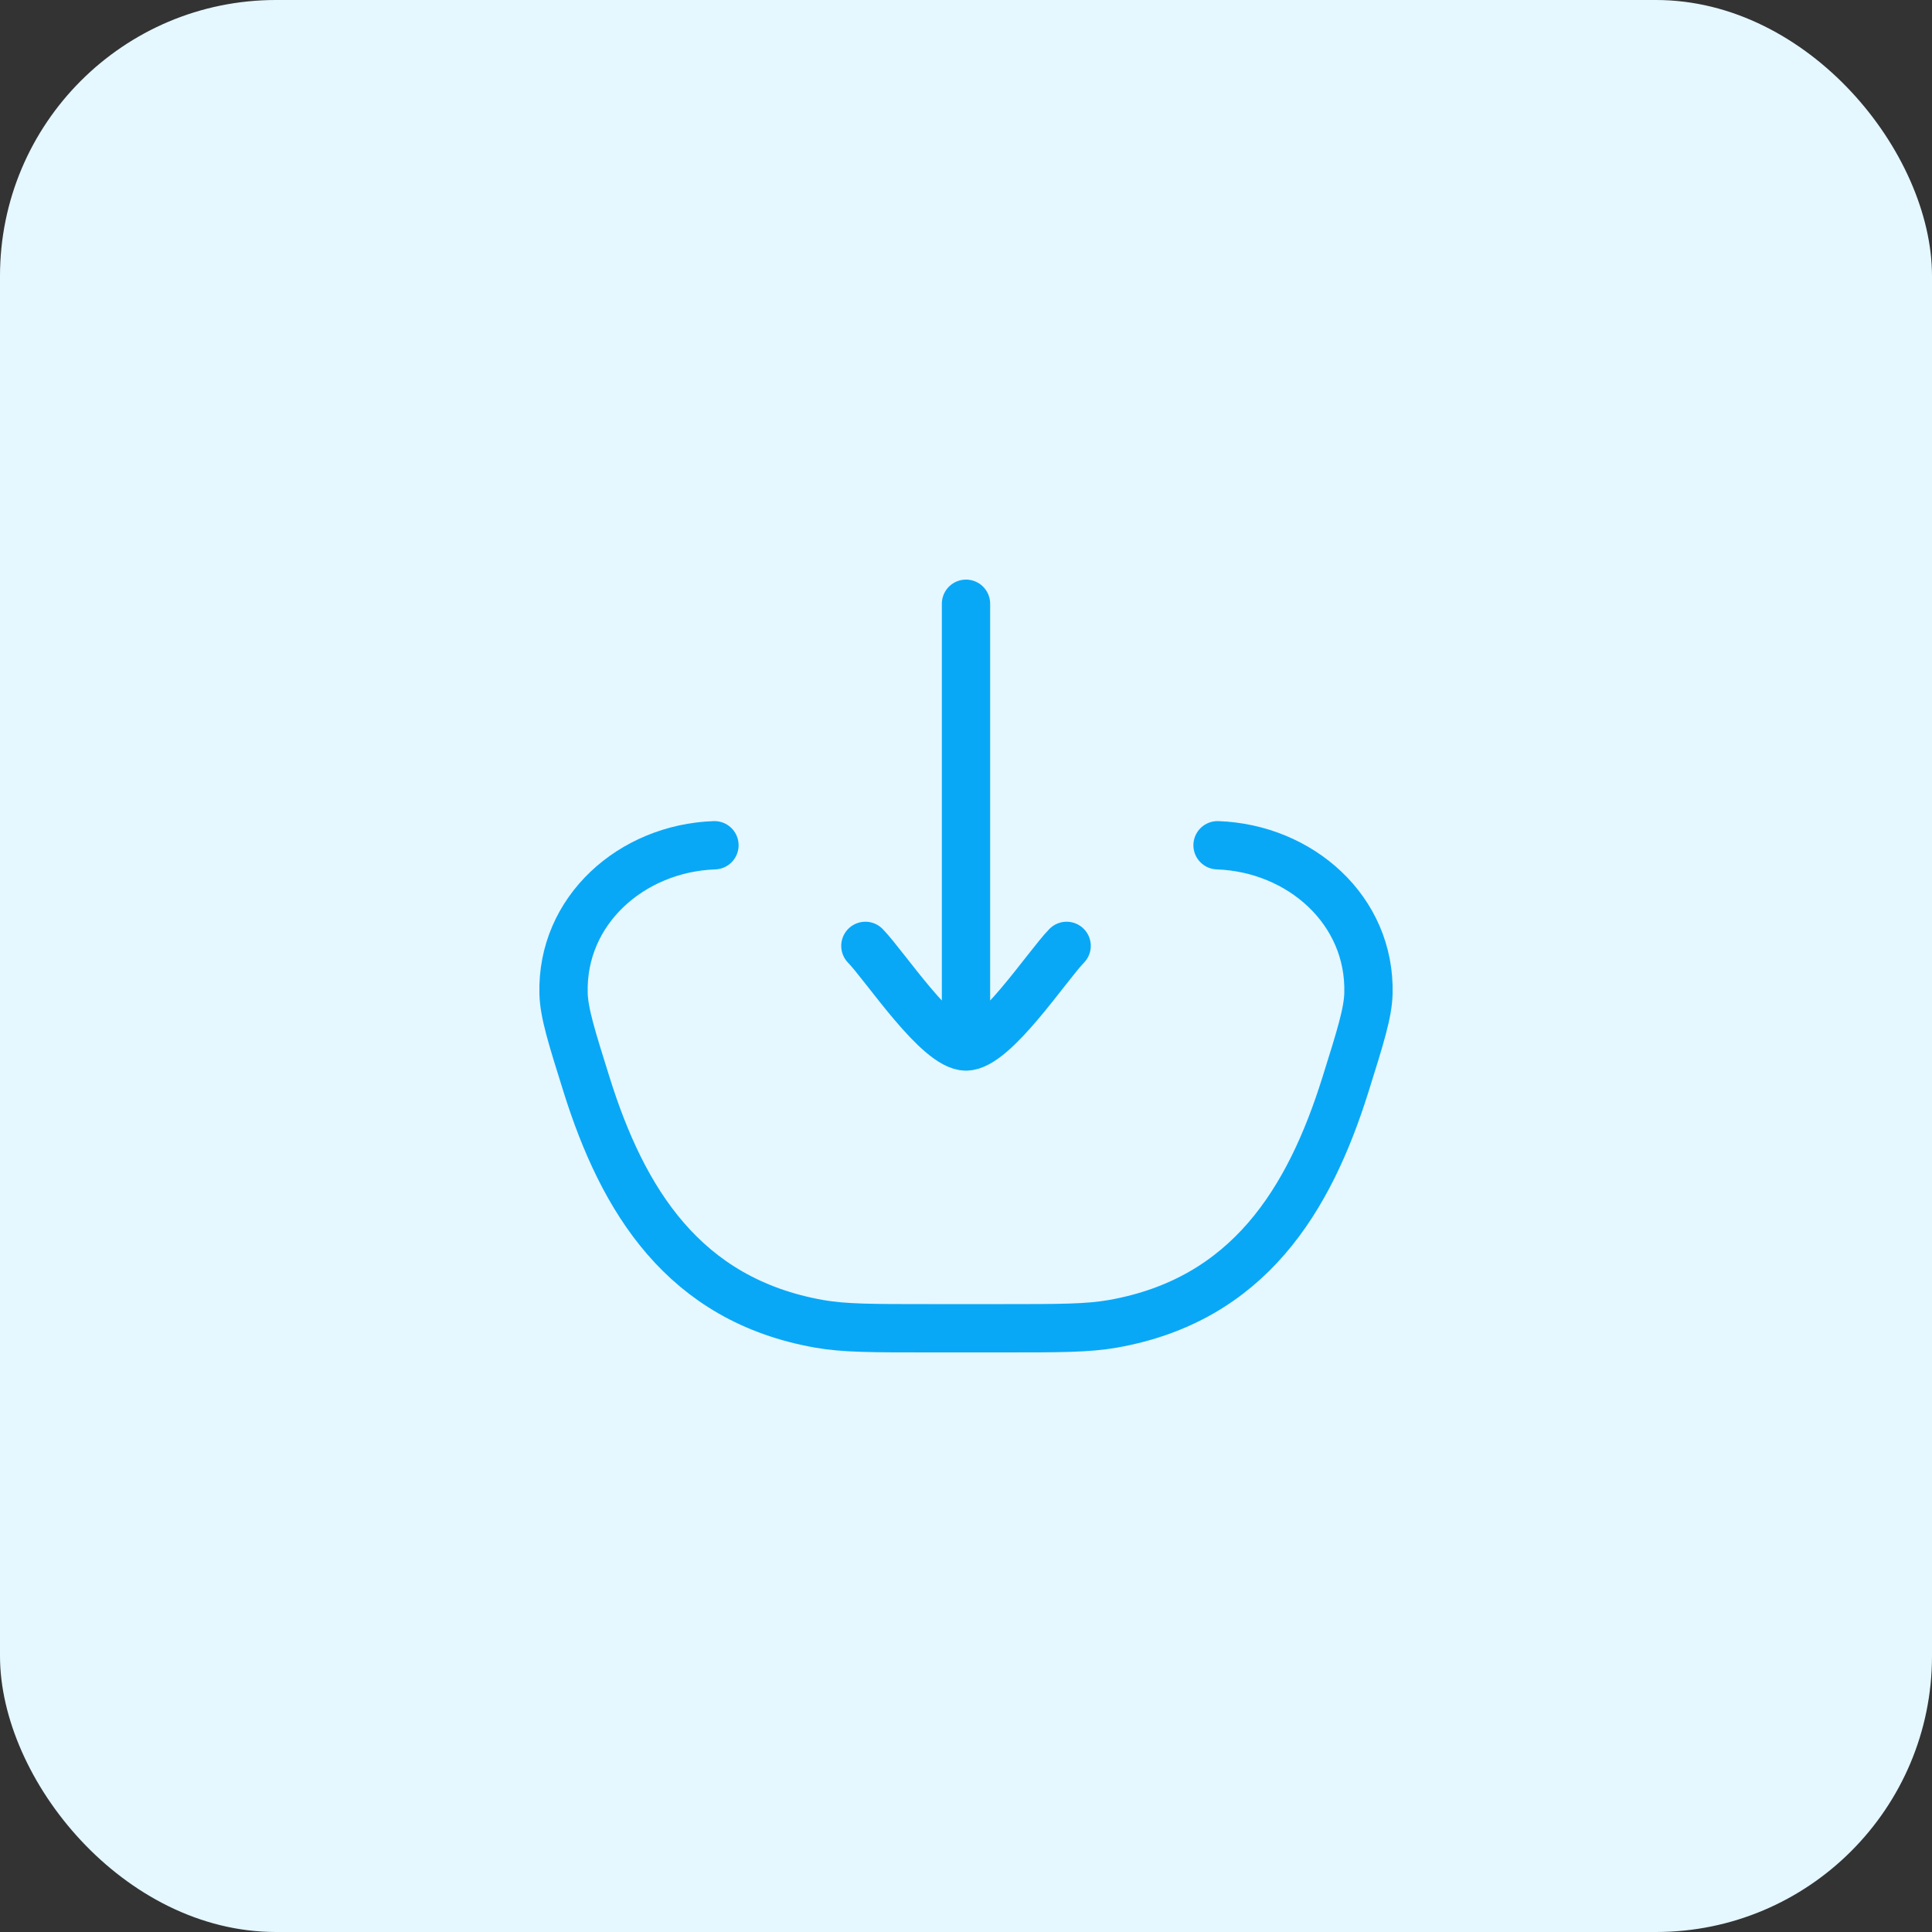 <svg width="60" height="60" viewBox="0 0 60 60" fill="none" xmlns="http://www.w3.org/2000/svg">
<rect x="0" y="0" width="60" height="60" fill="#333333" stroke="none"/>
<rect width="60" height="60" rx="8.571" fill="#E5F7FF"/>
<path d="M37.812 26.25C40.385 26.342 42.569 28.271 42.498 30.855C42.482 31.457 42.249 32.2 41.783 33.686C40.662 37.263 38.778 40.368 34.558 41.113C33.782 41.25 32.909 41.25 31.163 41.25H28.837C27.091 41.25 26.218 41.25 25.442 41.113C21.222 40.368 19.338 37.263 18.217 33.686C17.751 32.2 17.518 31.457 17.502 30.855C17.431 28.271 19.615 26.342 22.188 26.25" stroke="#09A8F7" stroke-width="1.5" stroke-linecap="round"/>
<path d="M30 32.5V18.75M30 32.5C29.125 32.5 27.489 30.007 26.875 29.375M30 32.5C30.875 32.5 32.511 30.007 33.125 29.375" stroke="#09A8F7" stroke-width="1.5" stroke-linecap="round" stroke-linejoin="round"/>
</svg>
